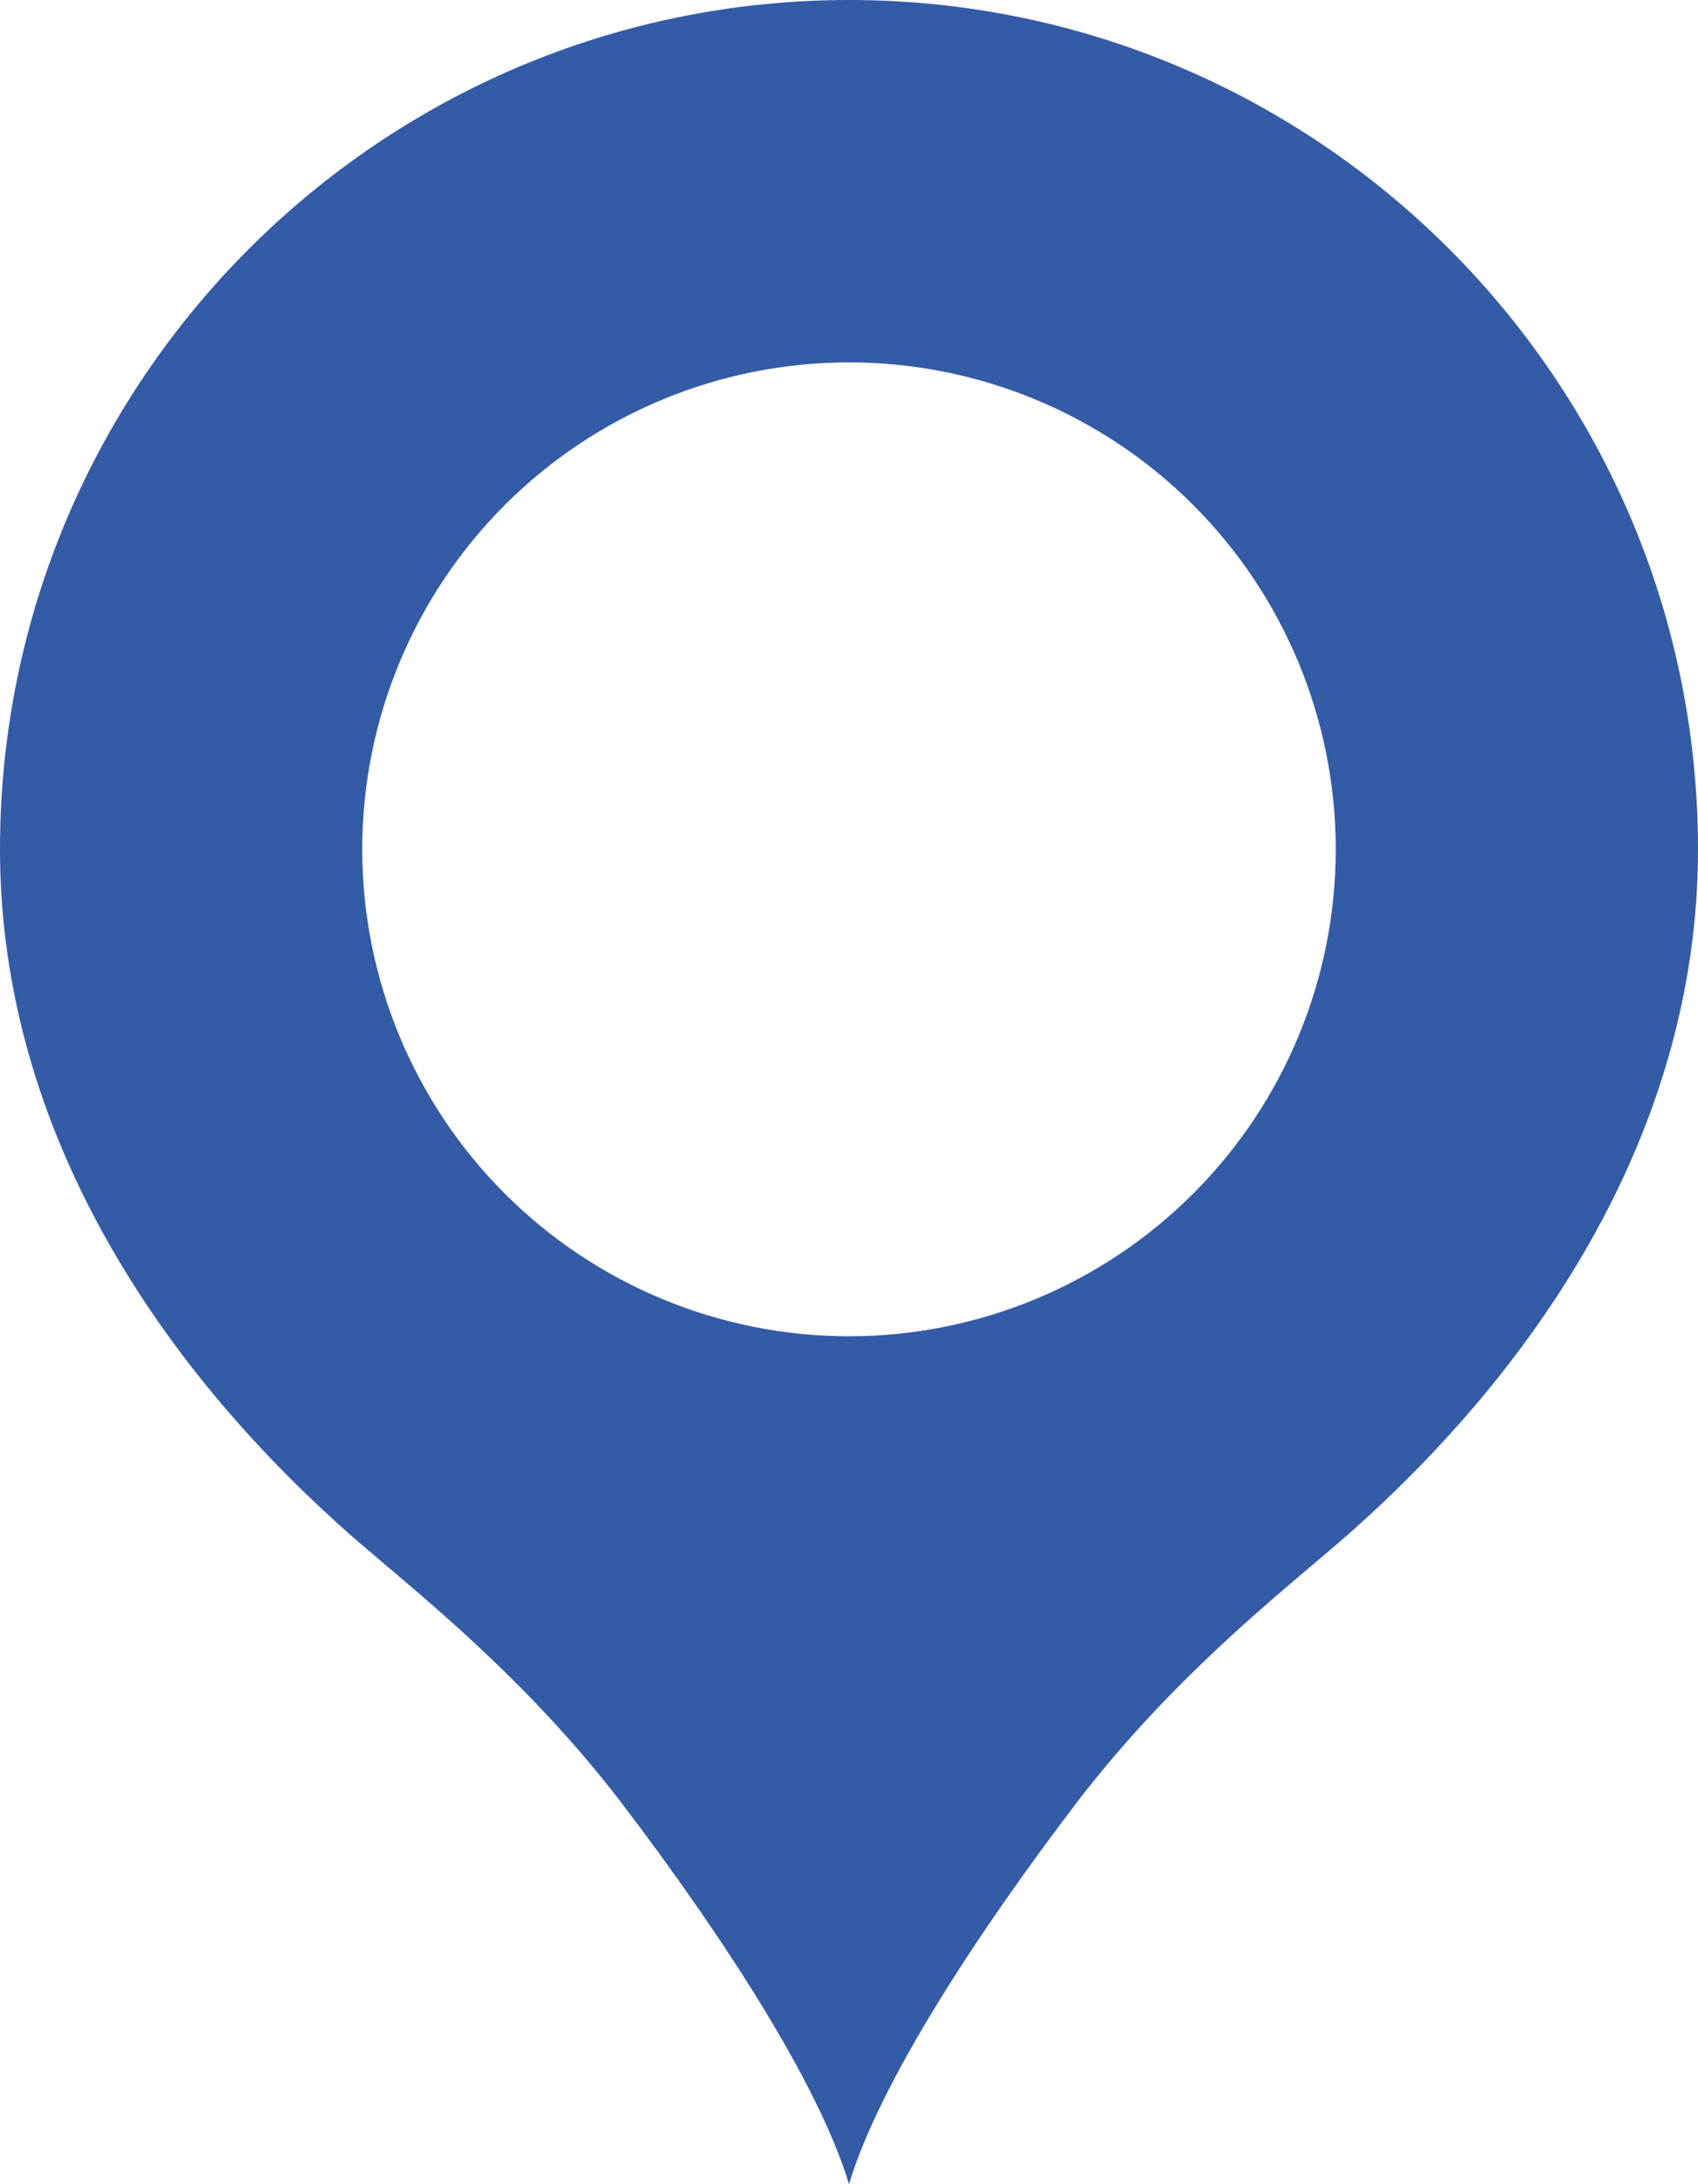 <svg width="56" height="72" viewBox="0 0 56 72" fill="none" xmlns="http://www.w3.org/2000/svg">
<path d="M28 0C12.553 0 0 12.552 0 27.997C0 37.423 5.46 45.309 11.807 50.815C13.813 52.542 17.313 55.295 20.44 59.355C23.893 63.881 27.02 68.734 28 72C28.98 68.734 32.107 63.881 35.56 59.355C38.687 55.295 42.187 52.542 44.193 50.815C50.54 45.309 56 37.423 56 27.997C56 12.552 43.447 0 28 0ZM28 11.946C30.108 11.946 32.196 12.361 34.143 13.167C36.091 13.974 37.861 15.156 39.351 16.647C40.842 18.138 42.025 19.907 42.831 21.855C43.638 23.802 44.053 25.889 44.053 27.997C44.053 30.105 43.638 32.193 42.831 34.14C42.025 36.088 40.842 37.857 39.351 39.348C37.861 40.838 36.091 42.021 34.143 42.827C32.196 43.634 30.108 44.049 28 44.049C23.742 44.049 19.659 42.358 16.649 39.348C13.638 36.337 11.947 32.255 11.947 27.997C11.947 23.74 13.638 19.657 16.649 16.647C19.659 13.637 23.742 11.946 28 11.946Z" fill="#345BA6"/>
</svg>
